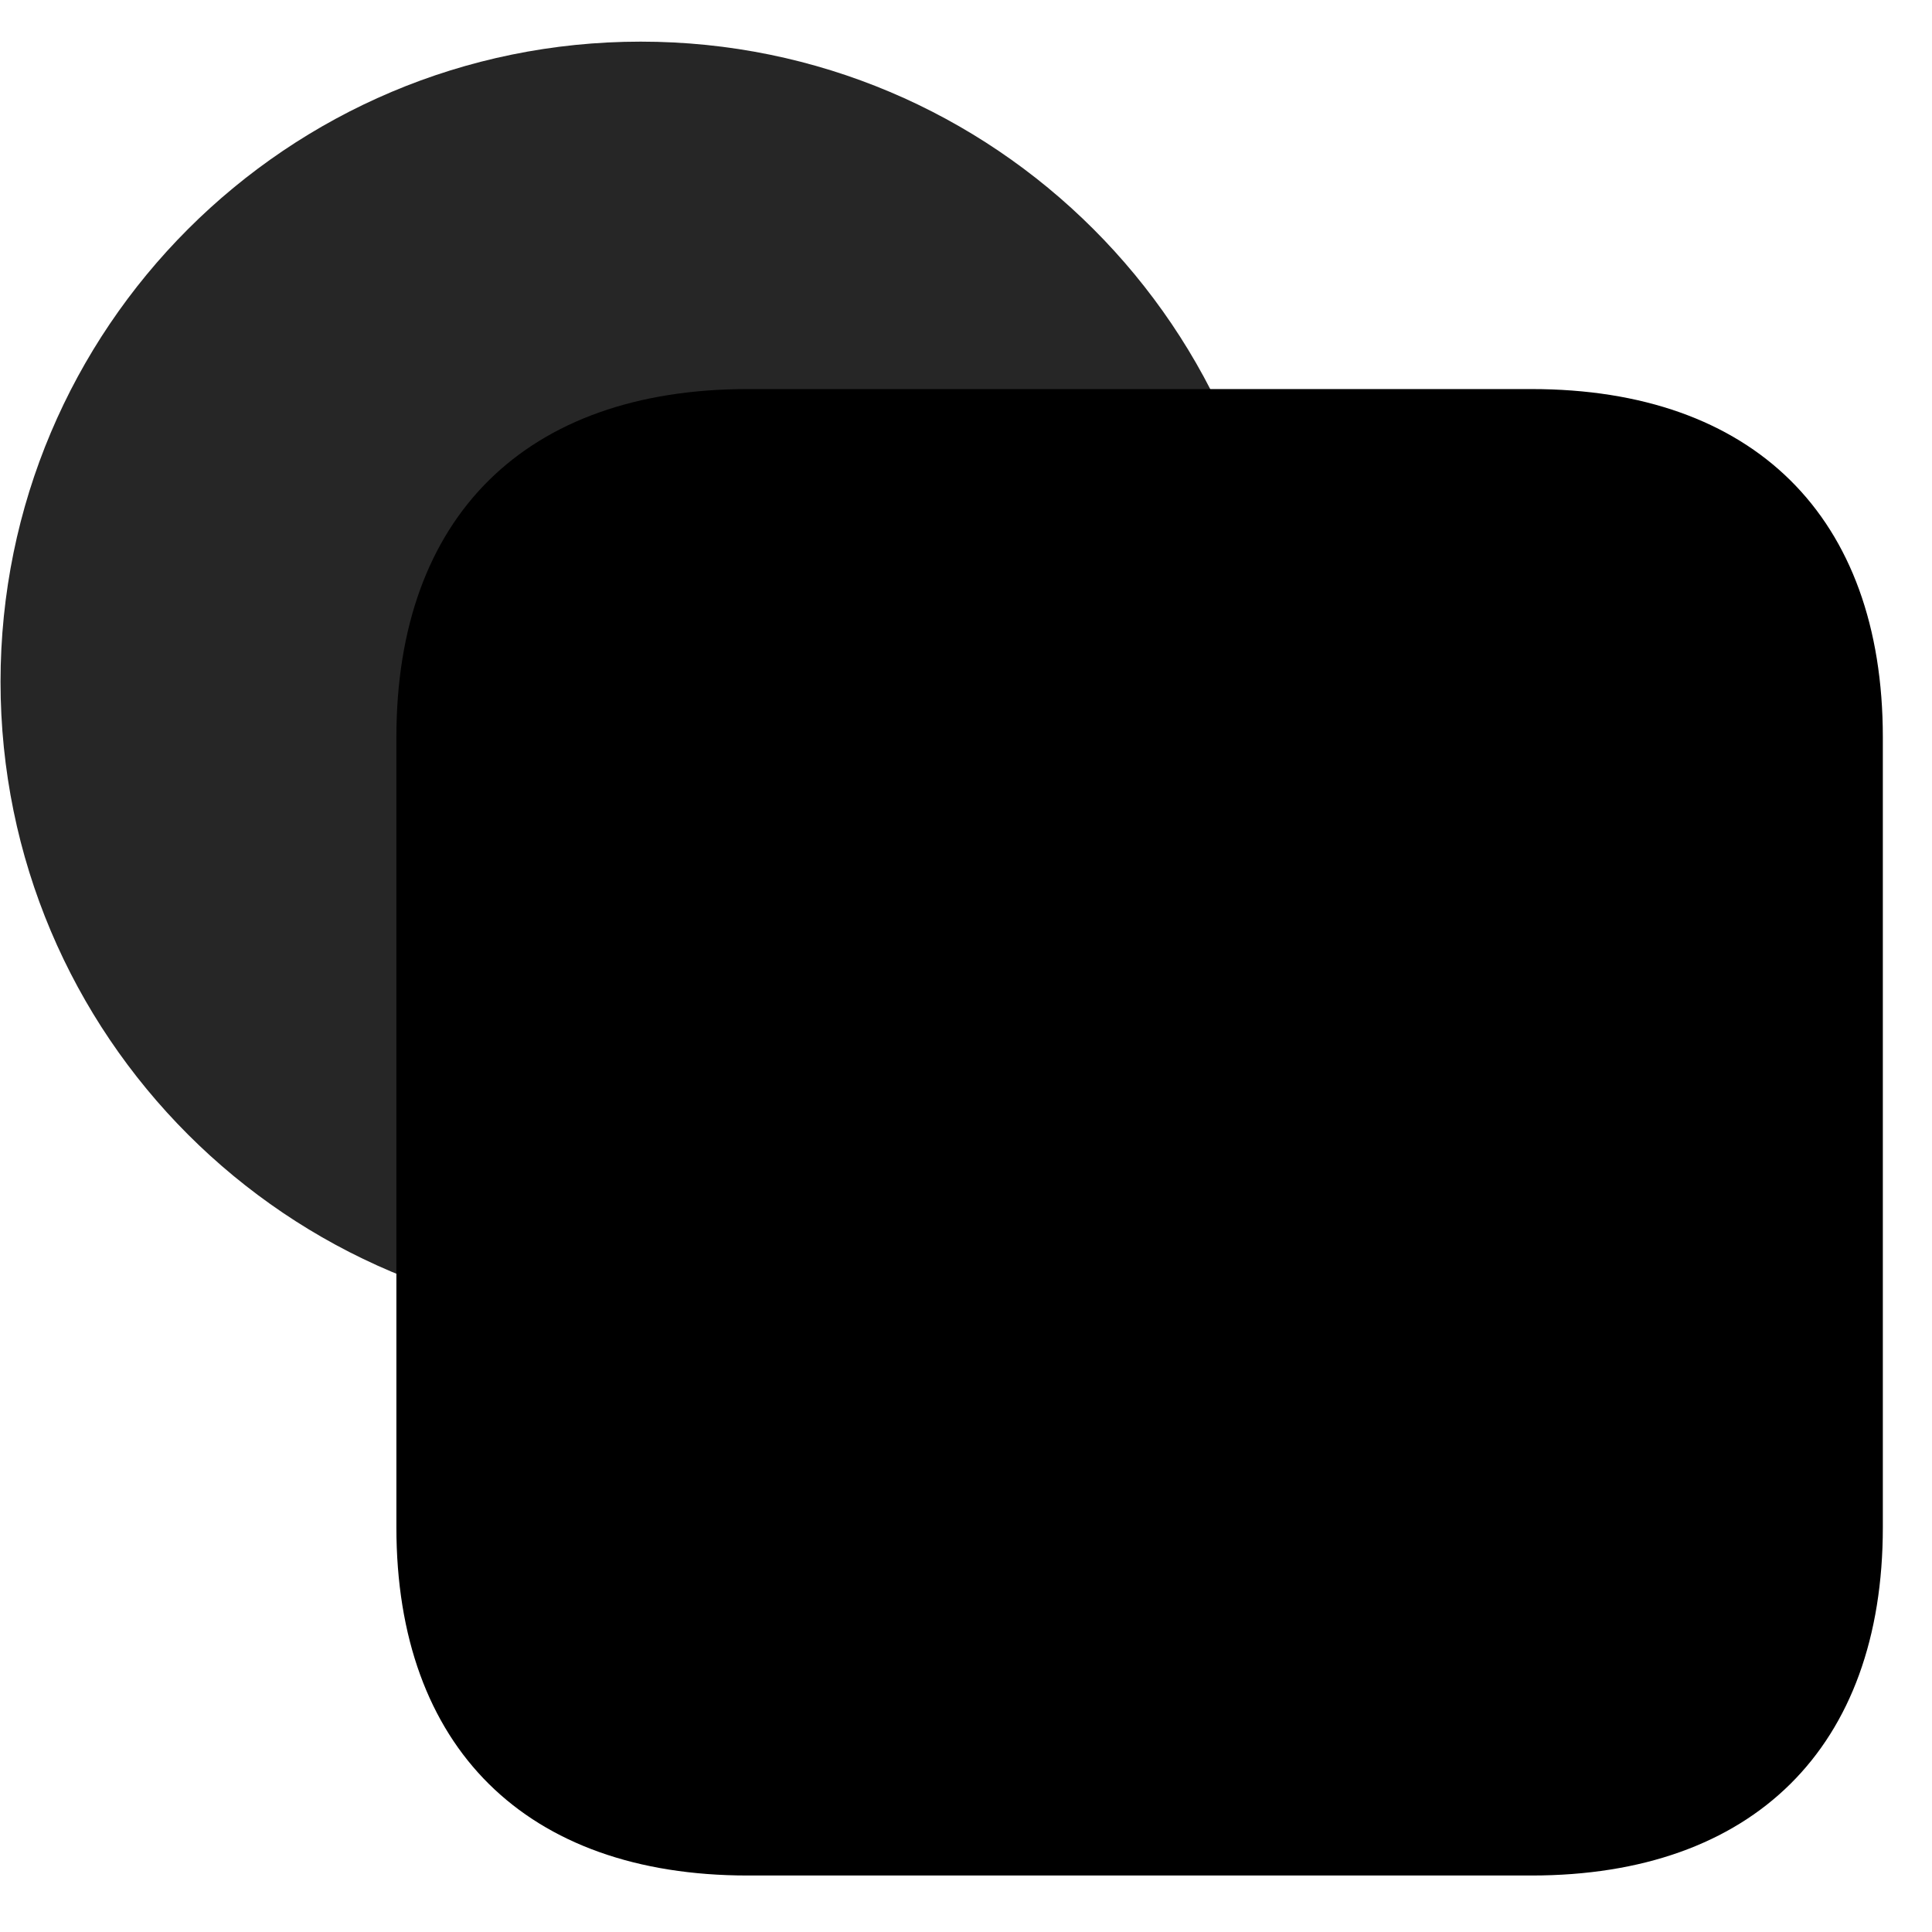 <svg width="29" height="29" viewBox="0 0 29 29" fill="currentColor" xmlns="http://www.w3.org/2000/svg">
<g clip-path="url(#clip0_2207_34104)">
<path d="M9.618 19.844C14.926 19.844 19.227 15.543 19.227 10.234C19.227 4.926 14.926 0.625 9.618 0.625C4.309 0.625 0.008 4.926 0.008 10.234C0.008 15.543 4.309 19.844 9.618 19.844Z" fill="currentColor" fill-opacity="0.85"/>
<path d="M11.223 28.152H22.989C26.317 28.152 28.262 26.23 28.262 22.926V11.066C28.262 7.75 26.317 5.84 22.989 5.84H11.223C7.895 5.84 5.95 7.75 5.95 11.066V22.926C5.95 26.23 7.895 28.152 11.223 28.152Z" fill="currentColor"/>
<path d="M11.223 26.559H22.989C25.426 26.559 26.669 25.34 26.669 22.926V11.066C26.669 8.652 25.426 7.434 22.989 7.434H11.223C8.774 7.434 7.543 8.652 7.543 11.066V22.926C7.543 25.34 8.774 26.559 11.223 26.559Z" fill="currentColor" fill-opacity="0.85"/>
</g>
<defs>
<clipPath id="clip0_2207_34104">
<rect width="28.254" height="28.02" fill="currentColor" transform="translate(0.008 0.133)"/>
</clipPath>
</defs>
</svg>

